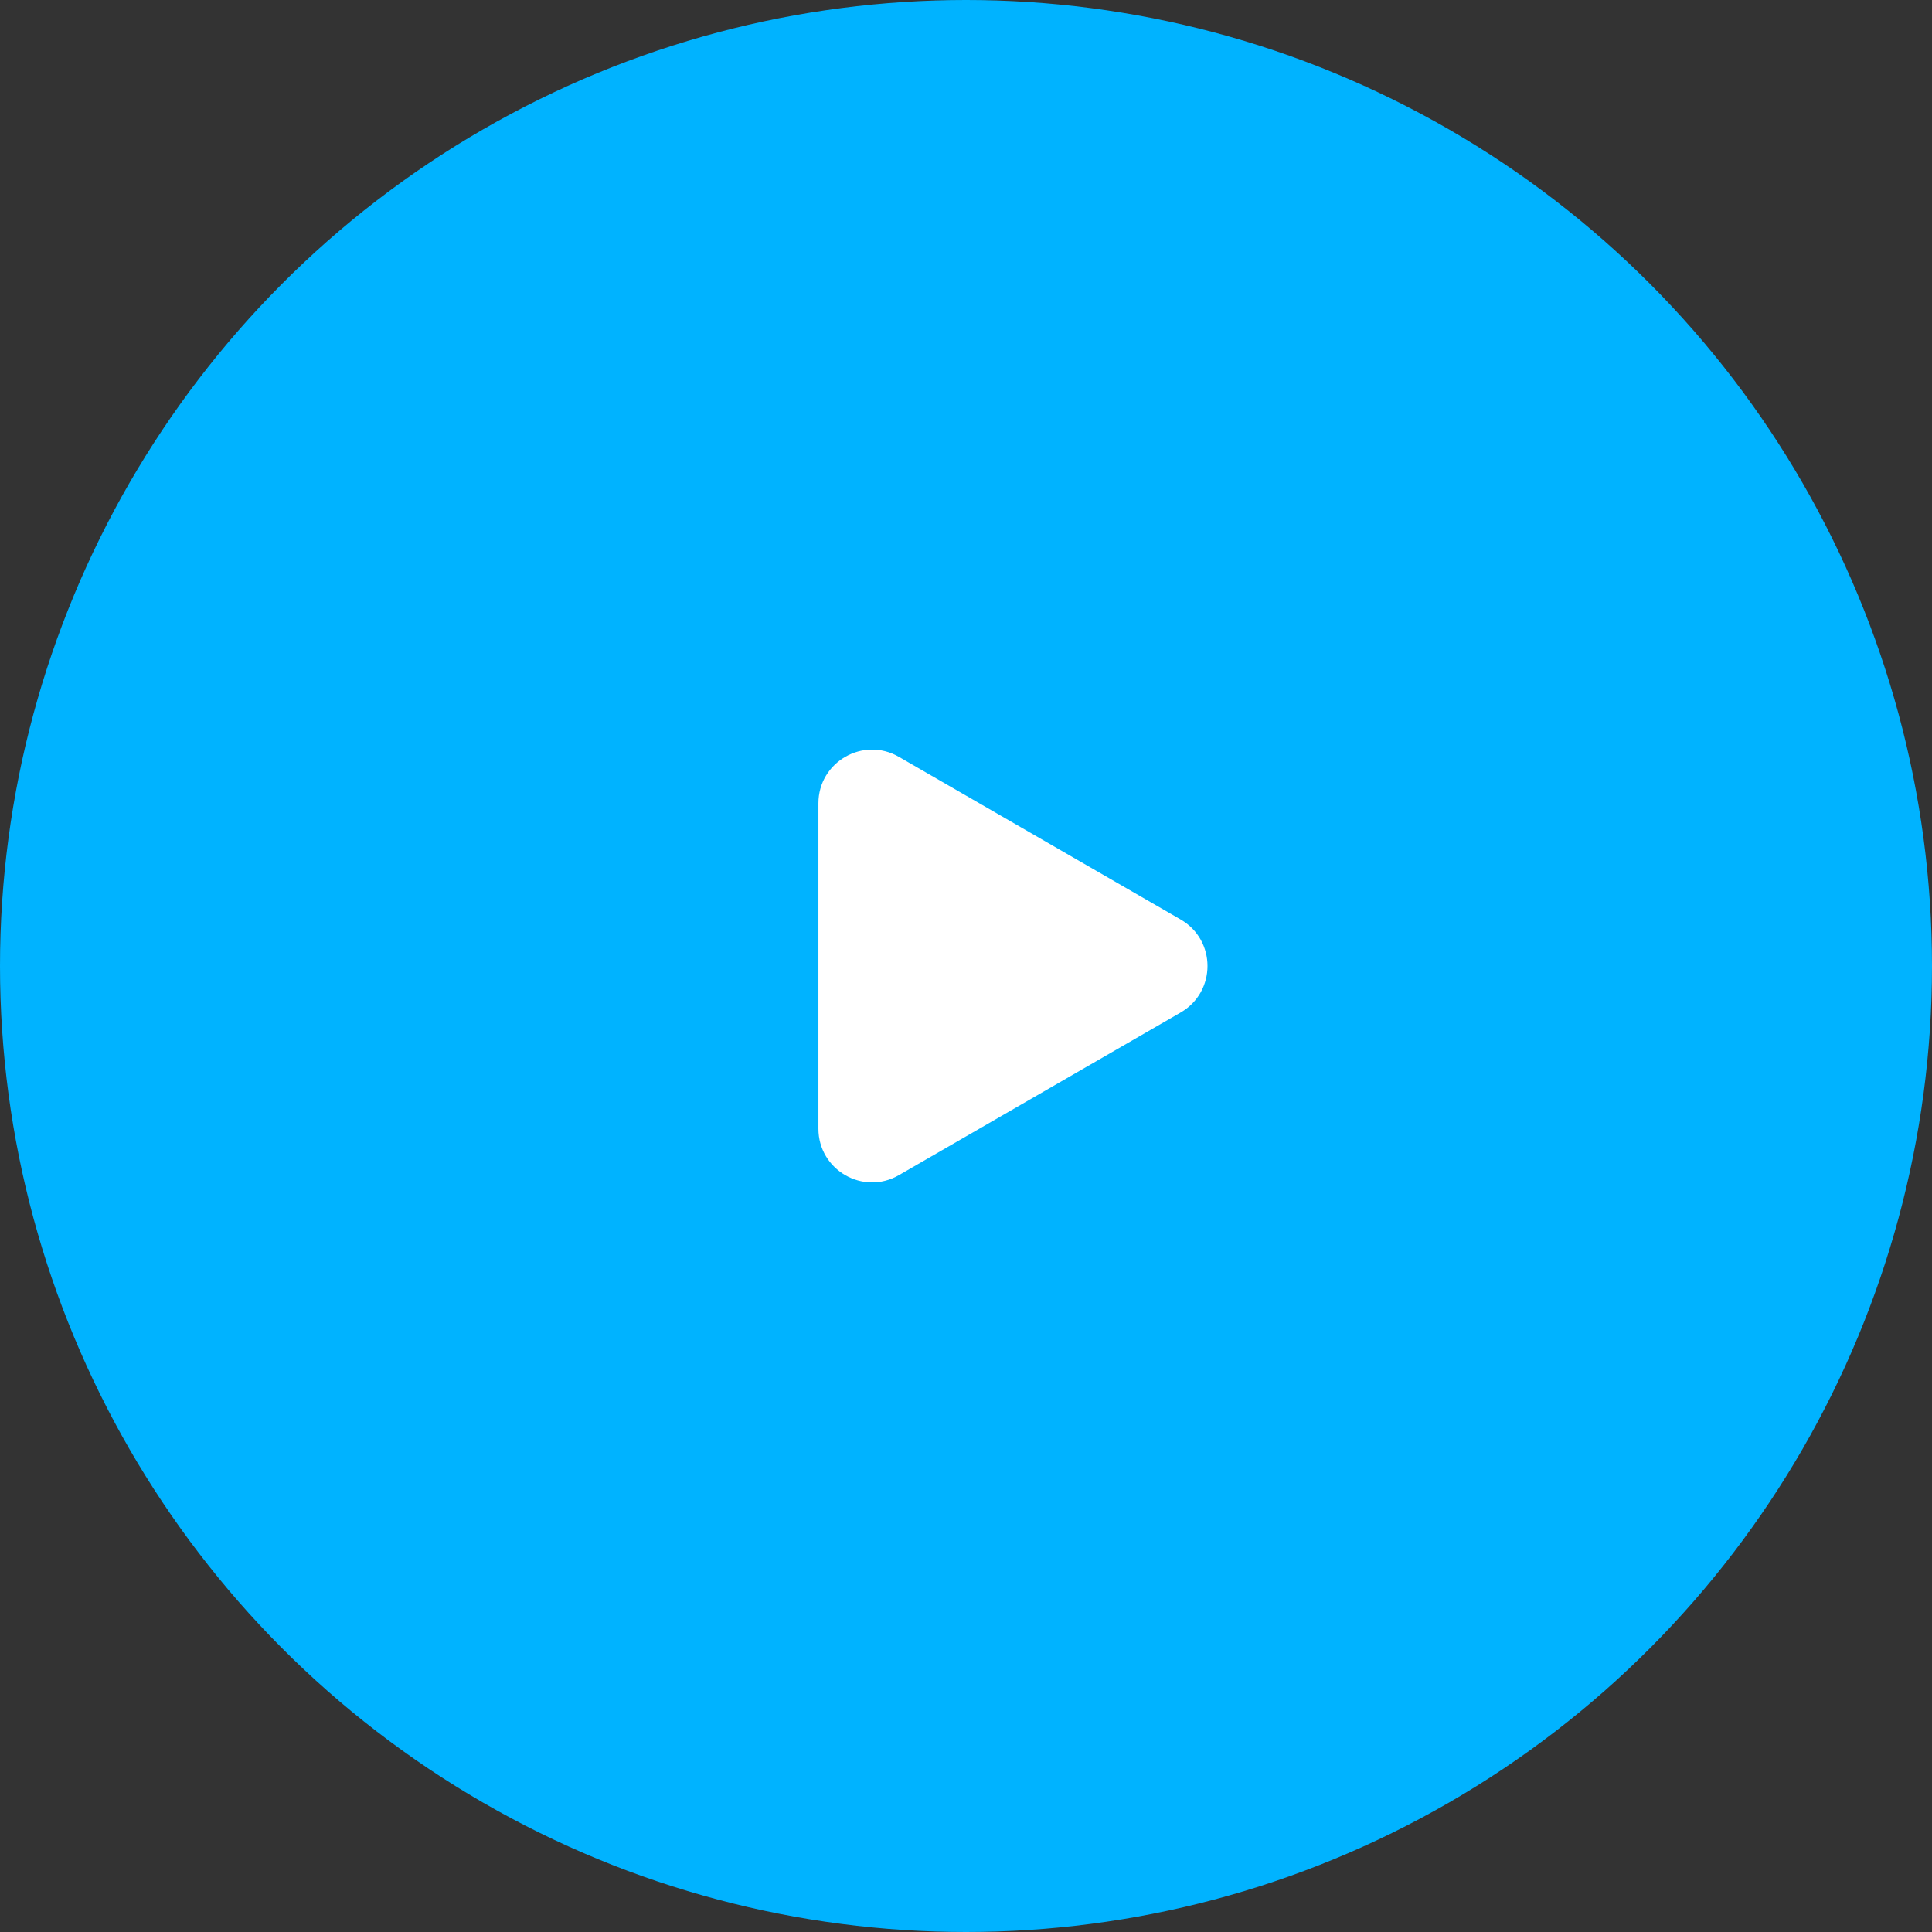 <svg width="72" height="72" viewBox="0 0 72 72" fill="none" xmlns="http://www.w3.org/2000/svg">
<rect x="0" y="0" width="72" height="72" fill="#333333" stroke="none"/>
<circle cx="36" cy="36" r="36" fill="#00B3FF"/>
<path d="M44 34.268C45.333 35.038 45.333 36.962 44 37.732L33.5 43.794C32.167 44.564 30.5 43.602 30.5 42.062L30.5 29.938C30.5 28.398 32.167 27.436 33.5 28.206L44 34.268Z" fill="white"/>
</svg>
